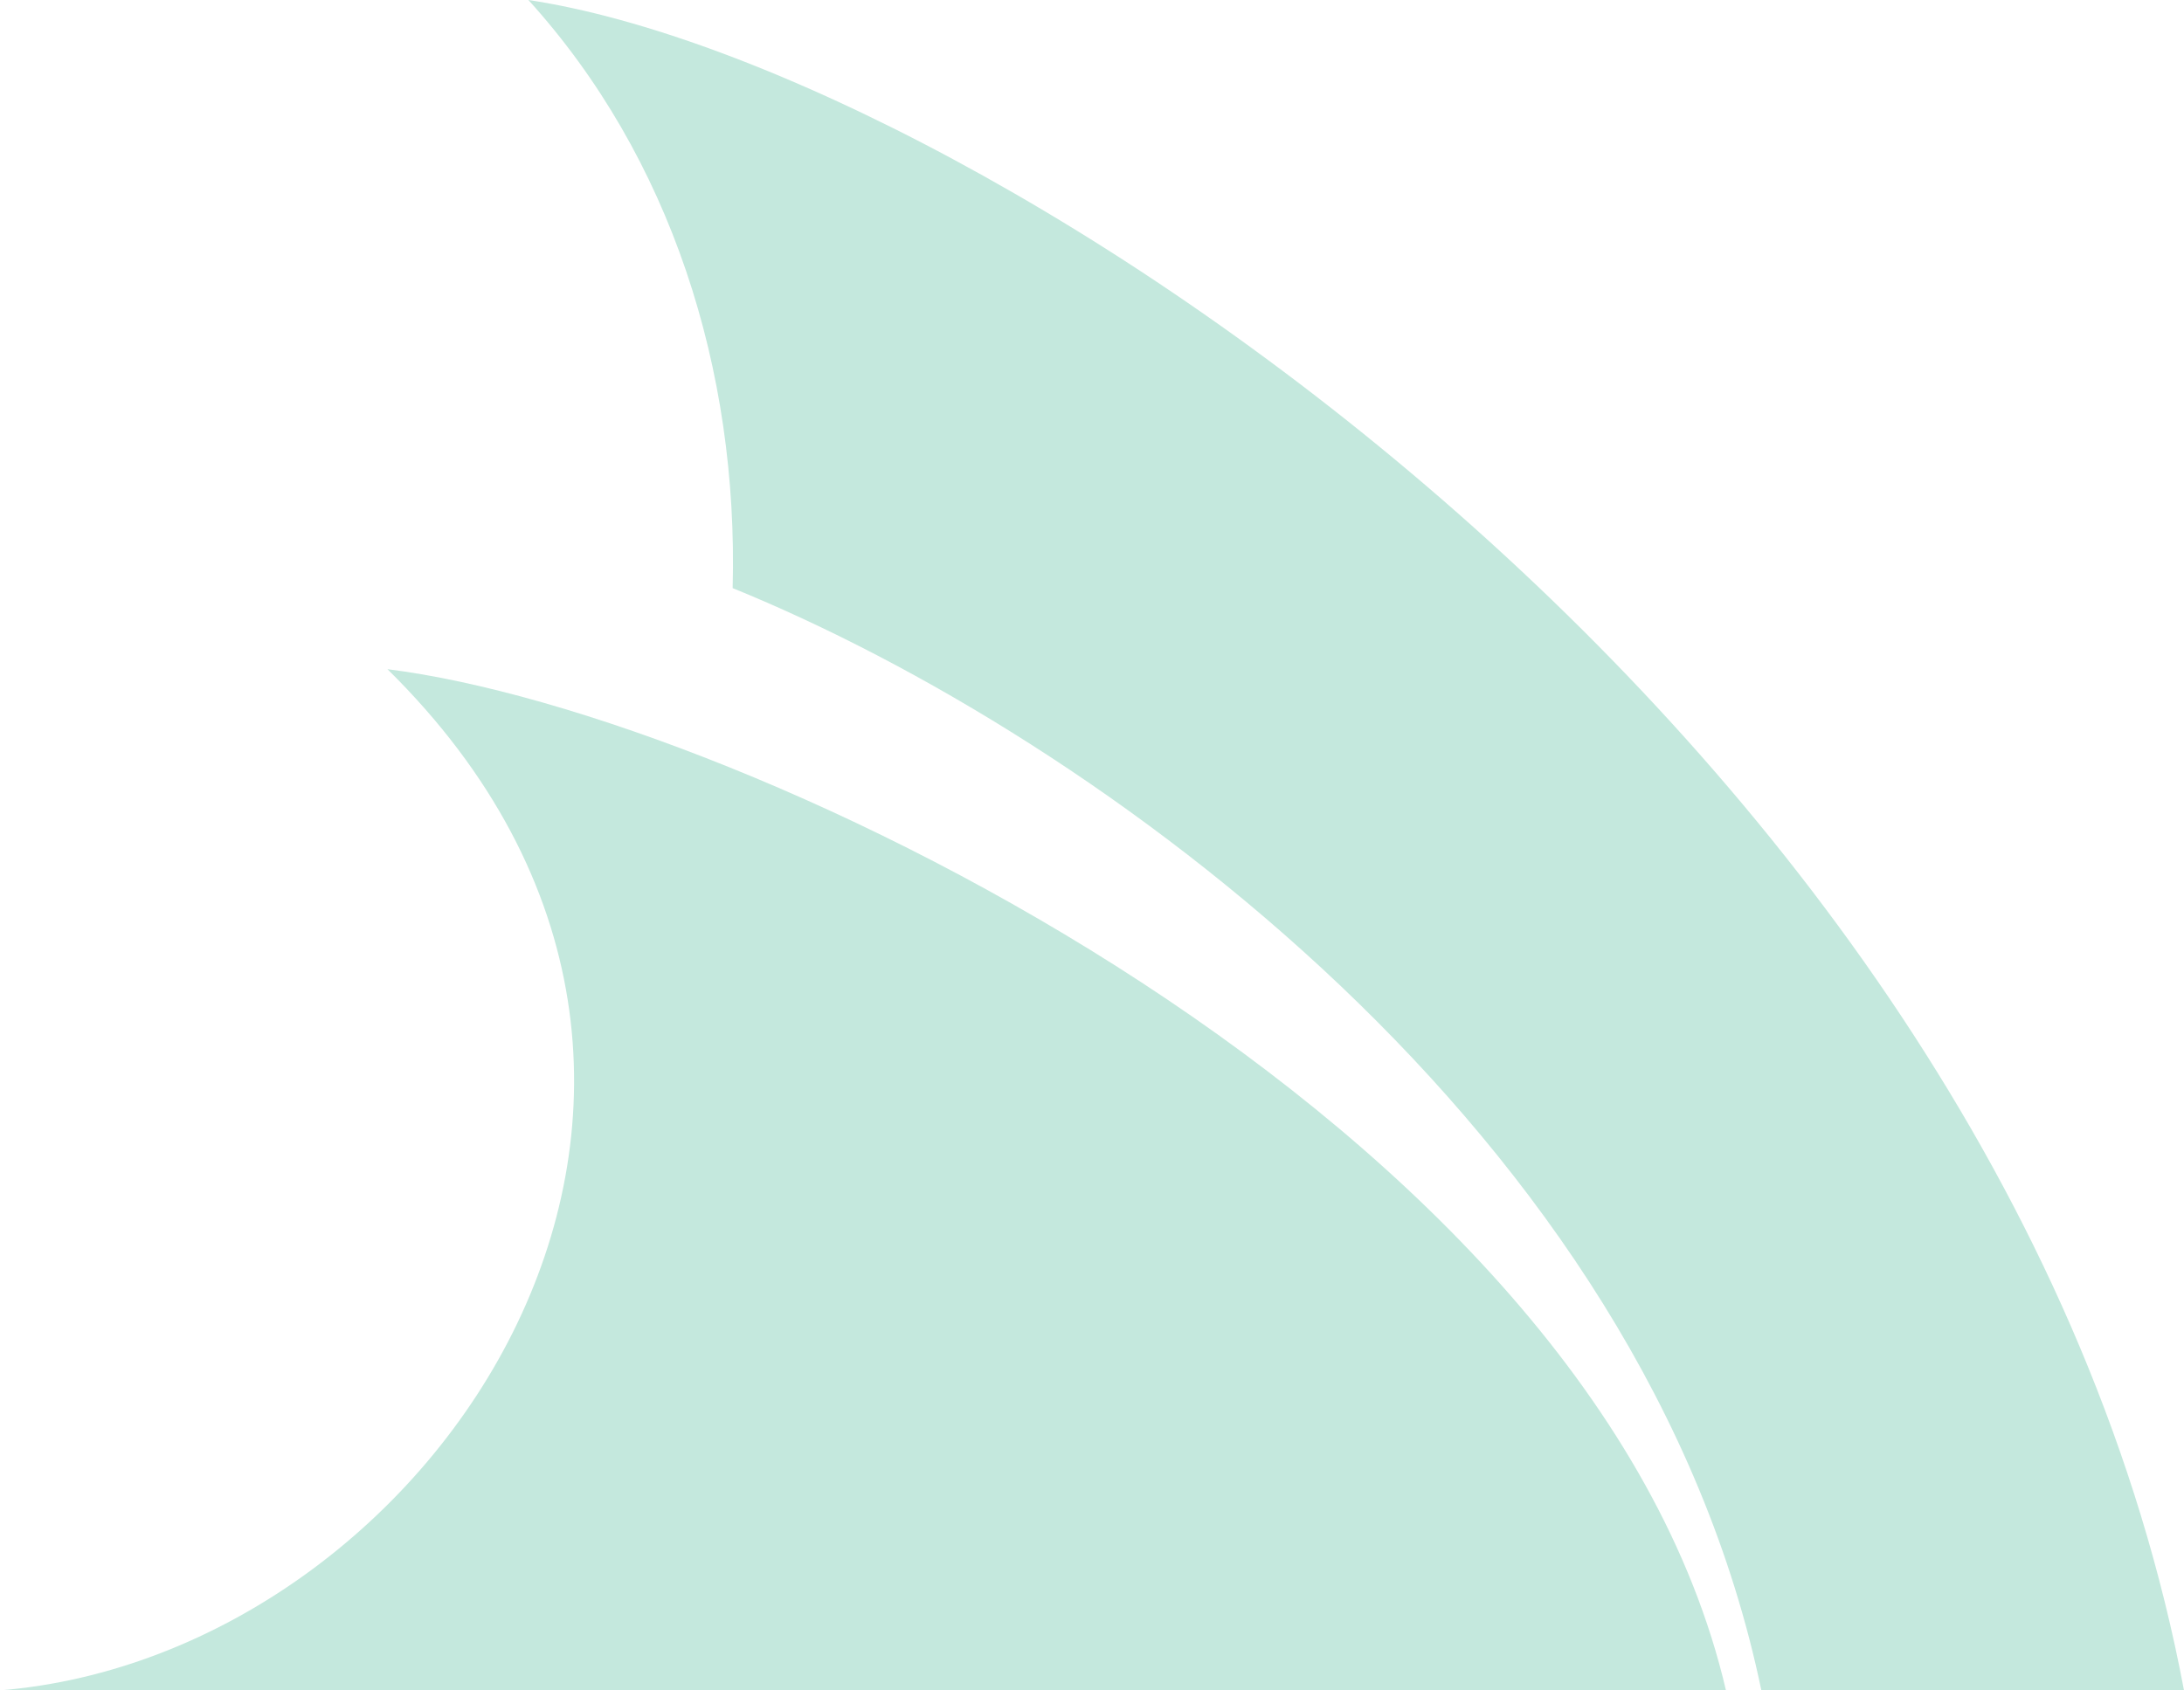 <svg xmlns="http://www.w3.org/2000/svg" width="1080" height="836.1" viewBox="0 0 1080 836.1" style=""><g><g data-name="Layer 2"><path d="M191.6 331c177.9 22.2 596 222.7 661.9 505.1H0C216.6 818.5 401.7 537.8 191.6 331zM261.3 0c70.3 77.5 103.9 182.7 101 290.9C542.8 364.3 813.7 560.2 871 836.1h209C991.4 365.6 485.1 33.7 261.3 0z" fill="#c4e8dd" data-name="294-servicestack"></path></g></g></svg>